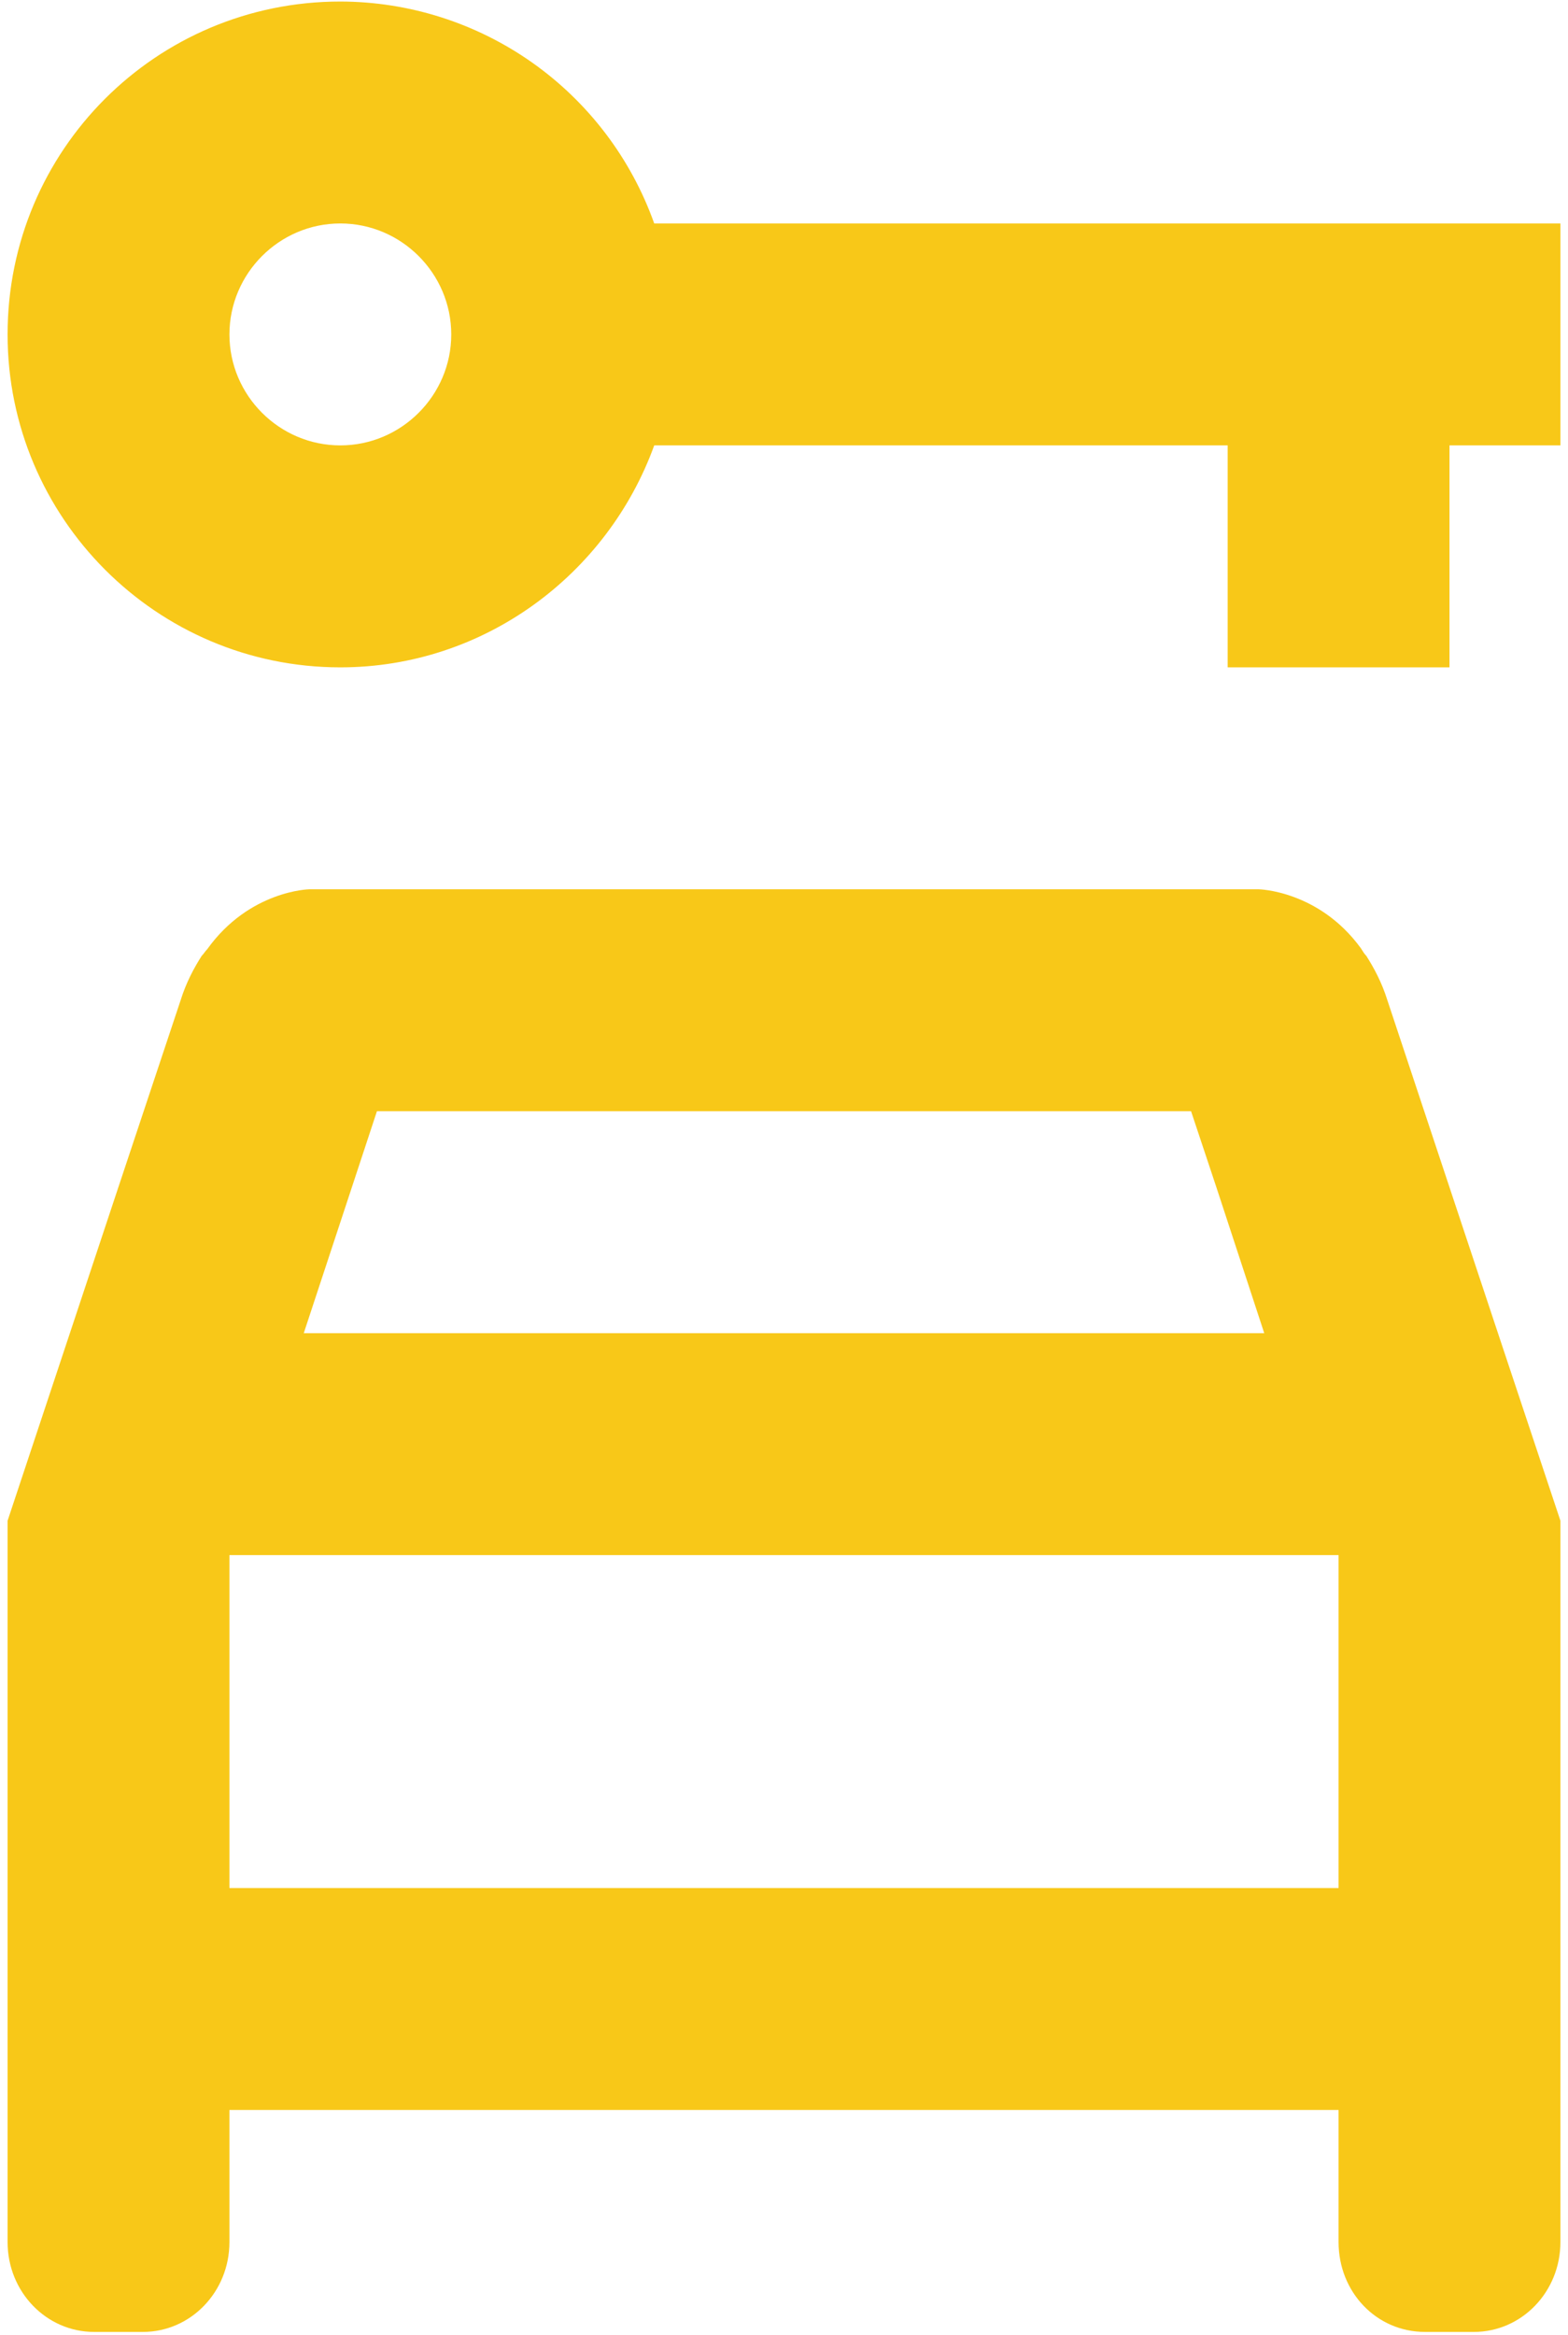 <svg width="43" height="64" viewBox="0 0 43 64" fill="none" xmlns="http://www.w3.org/2000/svg">
<path d="M37.469 26.2C37.408 26.139 37.377 26.078 37.317 25.987C36.161 24.405 34.518 24.375 34.518 24.375H8.482C8.482 24.375 6.839 24.405 5.683 26.017C5.622 26.078 5.592 26.139 5.531 26.2C5.318 26.535 5.105 26.93 4.953 27.417C4.284 29.424 2.702 34.169 0.208 41.682V61.453C0.208 62.822 1.273 63.917 2.581 63.917H3.919C5.227 63.917 6.292 62.822 6.292 61.453V57.833H36.708V61.453C36.708 62.822 37.742 63.917 39.081 63.917H40.419C41.727 63.917 42.792 62.822 42.792 61.453V41.682C40.297 34.2 38.716 29.424 38.047 27.417C37.895 26.93 37.682 26.535 37.469 26.2ZM10.337 30.458H32.663L33.362 32.557L34.67 36.542H8.33L10.337 30.458ZM36.708 51.75H6.292V42.625H36.708V51.75ZM17.941 6.125C17.308 4.348 16.141 2.809 14.601 1.72C13.06 0.631 11.22 0.045 9.333 0.042C4.284 0.042 0.208 4.117 0.208 9.167C0.208 14.185 4.284 18.292 9.333 18.292C13.287 18.292 16.664 15.737 17.941 12.208H33.667V18.292H39.75V12.208H42.792V6.125H17.941ZM9.333 12.208C7.66 12.208 6.292 10.839 6.292 9.167C6.292 7.494 7.66 6.125 9.333 6.125C11.006 6.125 12.375 7.494 12.375 9.167C12.375 10.839 11.006 12.208 9.333 12.208Z" fill="#F8C818"/>
</svg>
